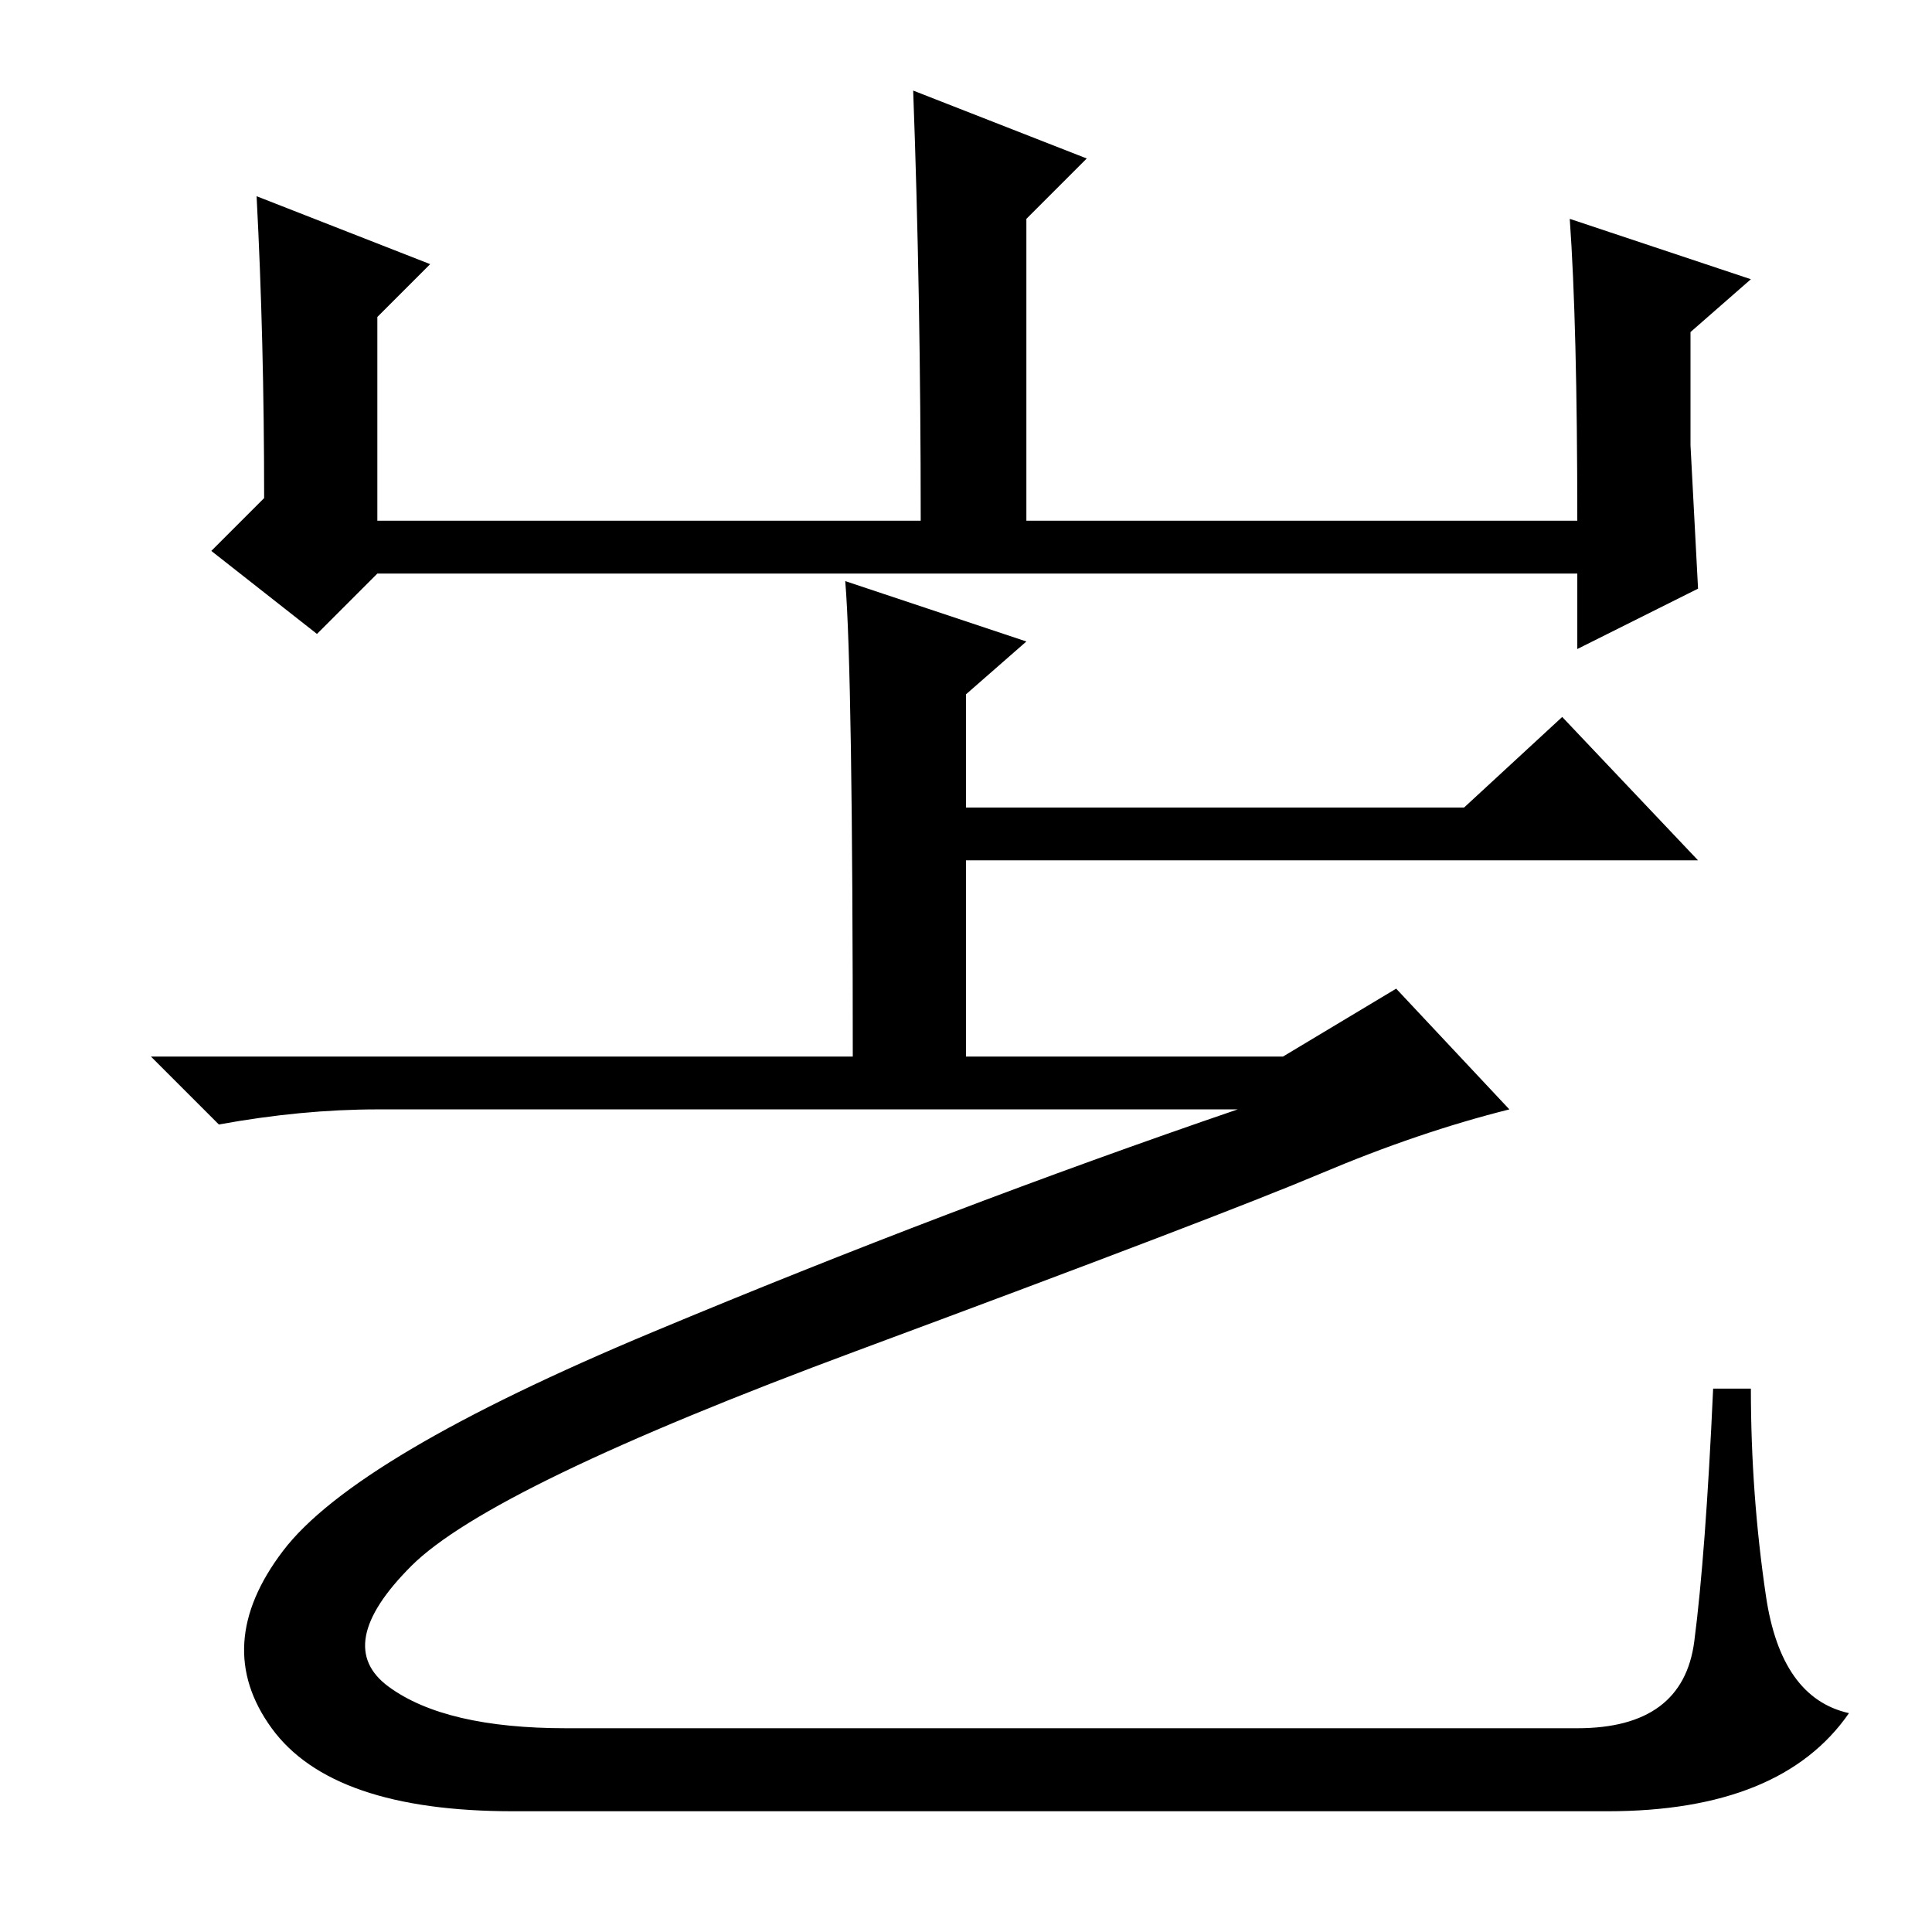 <?xml version="1.0" standalone="no"?>
<!DOCTYPE svg PUBLIC "-//W3C//DTD SVG 1.1//EN" "http://www.w3.org/Graphics/SVG/1.1/DTD/svg11.dtd" >
<svg xmlns="http://www.w3.org/2000/svg" xmlns:xlink="http://www.w3.org/1999/xlink" version="1.1" viewBox="0 -36 256 256">
  <g transform="matrix(1 0 0 -1 0 220)">
   <path fill="currentColor"
d="M57 221l-7 -7v-27h72q0 30 -1 57l23 -9l-8 -8v-40h73q0 26 -1 40l24 -8l-8 -7v-15t1 -19l-16 -8v10h-159l-8 -8l-14 11l7 7q0 21 -1 40zM112 179l24 -8l-8 -7v-15h66l13 12l18 -19h-97v-28h-15q0 53 -1 65zM170 116l15 9l15 -16q-12 -3 -25 -8.5t-61.5 -23.5t-59 -28.5
t-3 -16t23.5 -5.5h134q14 0 15.5 11.5t2.5 33.5h5q0 -14 2 -27.5t11 -15.5q-9 -13 -32 -13h-145q-24 0 -32 11t1.5 23.5t49 29t77.5 29.5h-114q-10 0 -21 -2l-9 9h150z" />
  </g>

</svg>
